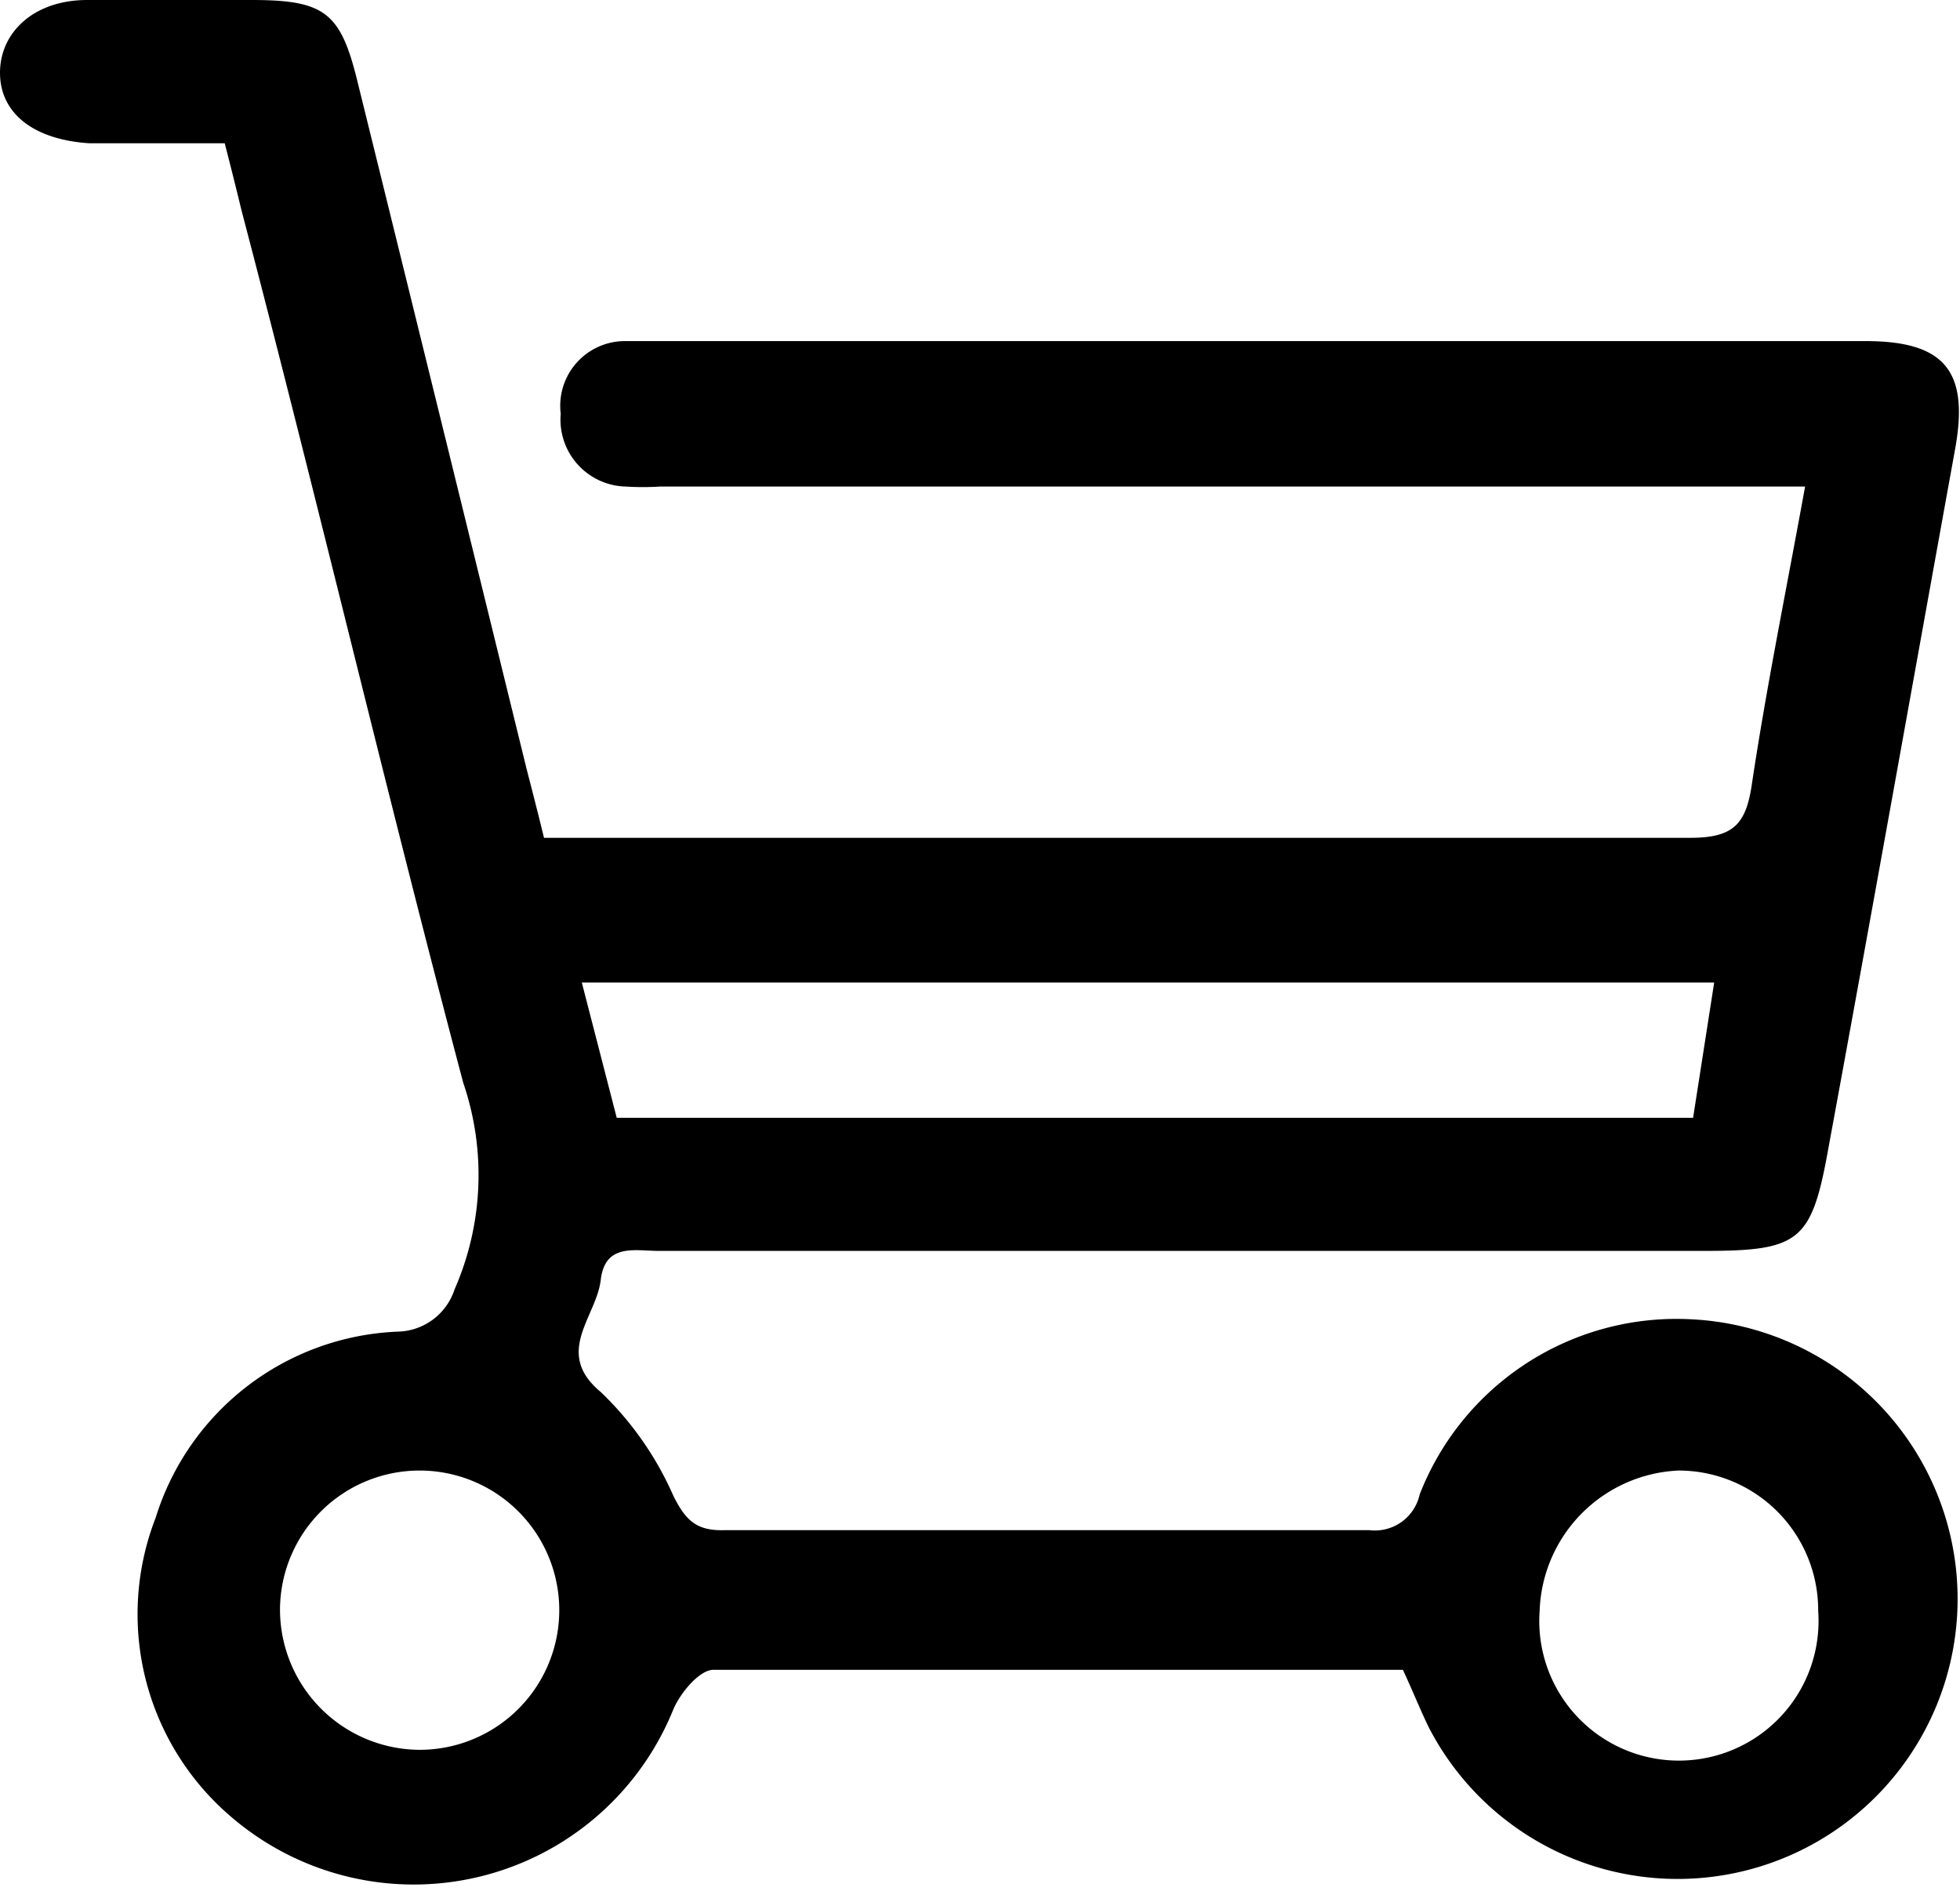 <svg xmlns="http://www.w3.org/2000/svg" viewBox="0 0 26.95 26"><g id="Capa_2" data-name="Capa 2"><g id="Capa_1-2" data-name="Capa 1"><path d="M7.48,11.52l.64,0c5,0,10.08,0,15.12,0,.6,0,.77-.19.85-.75.2-1.33.47-2.65.73-4.08H9.08a3.84,3.84,0,0,1-.48,0,.92.92,0,0,1-.89-1,.89.89,0,0,1,.89-1c.48,0,1,0,1.44,0H25.65c1.1,0,1.43.42,1.23,1.5-.58,3.2-1.15,6.4-1.74,9.6-.23,1.28-.39,1.41-1.71,1.41H9.06c-.33,0-.74-.11-.8.4s-.65,1,0,1.54a4.45,4.45,0,0,1,1,1.43c.17.34.32.48.7.47,3,0,5.91,0,8.87,0a.63.63,0,0,0,.69-.49,3.79,3.79,0,0,1,3.73-2.41,3.85,3.85,0,1,1-3.61,5.6c-.12-.25-.22-.5-.35-.78-3.16,0-6.32,0-9.48,0-.19,0-.45.31-.55.54A3.85,3.85,0,0,1,3.2,25a3.66,3.66,0,0,1-1.06-4.13,3.64,3.64,0,0,1,3.33-2.56.84.84,0,0,0,.78-.58,3.92,3.92,0,0,0,.12-2.84c-1.06-4-2-8-3.05-12-.07-.29-.14-.57-.23-.92H1.23C.45,1.92,0,1.55,0,1S.46,0,1.2,0H3.46c1,0,1.22.17,1.45,1.1q1.17,4.74,2.33,9.47C7.32,10.88,7.4,11.19,7.48,11.52Zm1,3.85H23.28l.29-1.86H8ZM25,22.13a1.92,1.92,0,0,0-1.92-1.91,2,2,0,0,0-1.91,1.93,1.92,1.92,0,1,0,3.83,0ZM5.75,24.06a1.92,1.92,0,1,0-1.9-1.94A1.93,1.93,0,0,0,5.75,24.06Z"/></g></g></svg>